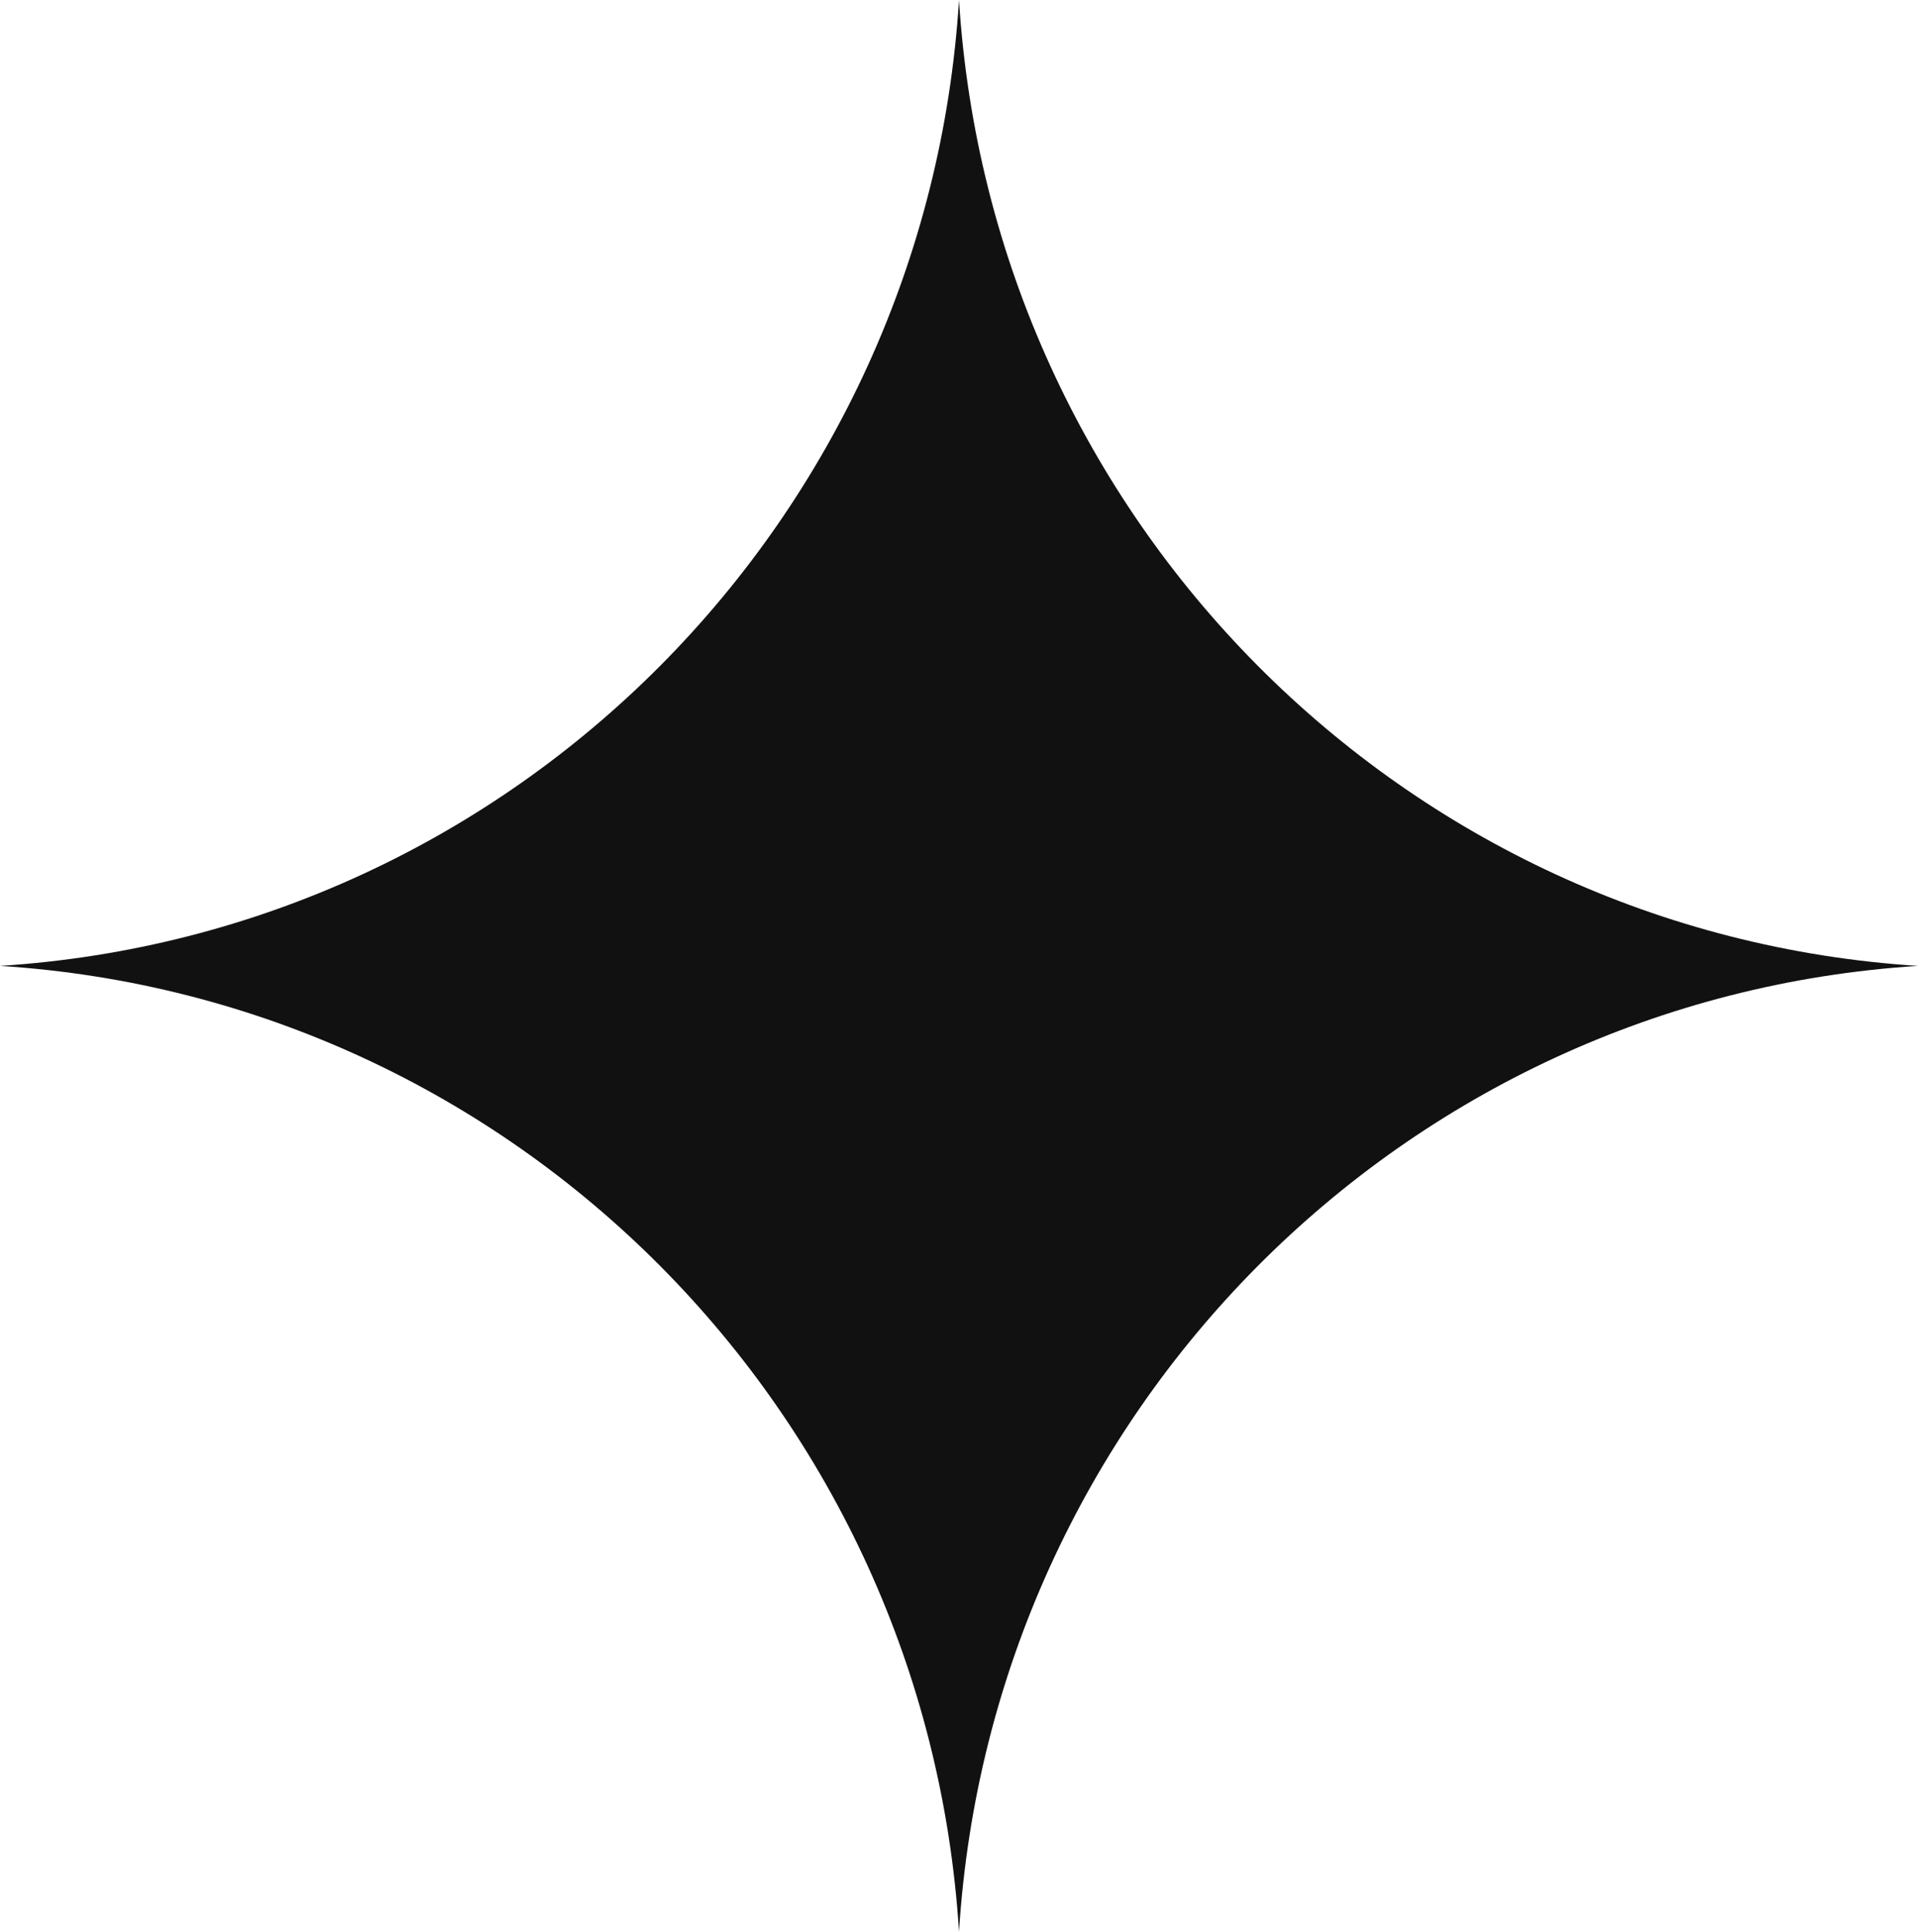 <svg width="282" height="284" viewBox="0 0 282 284" fill="none" xmlns="http://www.w3.org/2000/svg">
<path d="M141 0C145.787 76.339 206.198 137.179 282 142C206.198 146.821 145.787 207.661 141 284C136.213 207.661 75.801 146.821 0 142C75.801 137.179 136.213 76.339 141 0Z" fill="#111111"/>
</svg>
